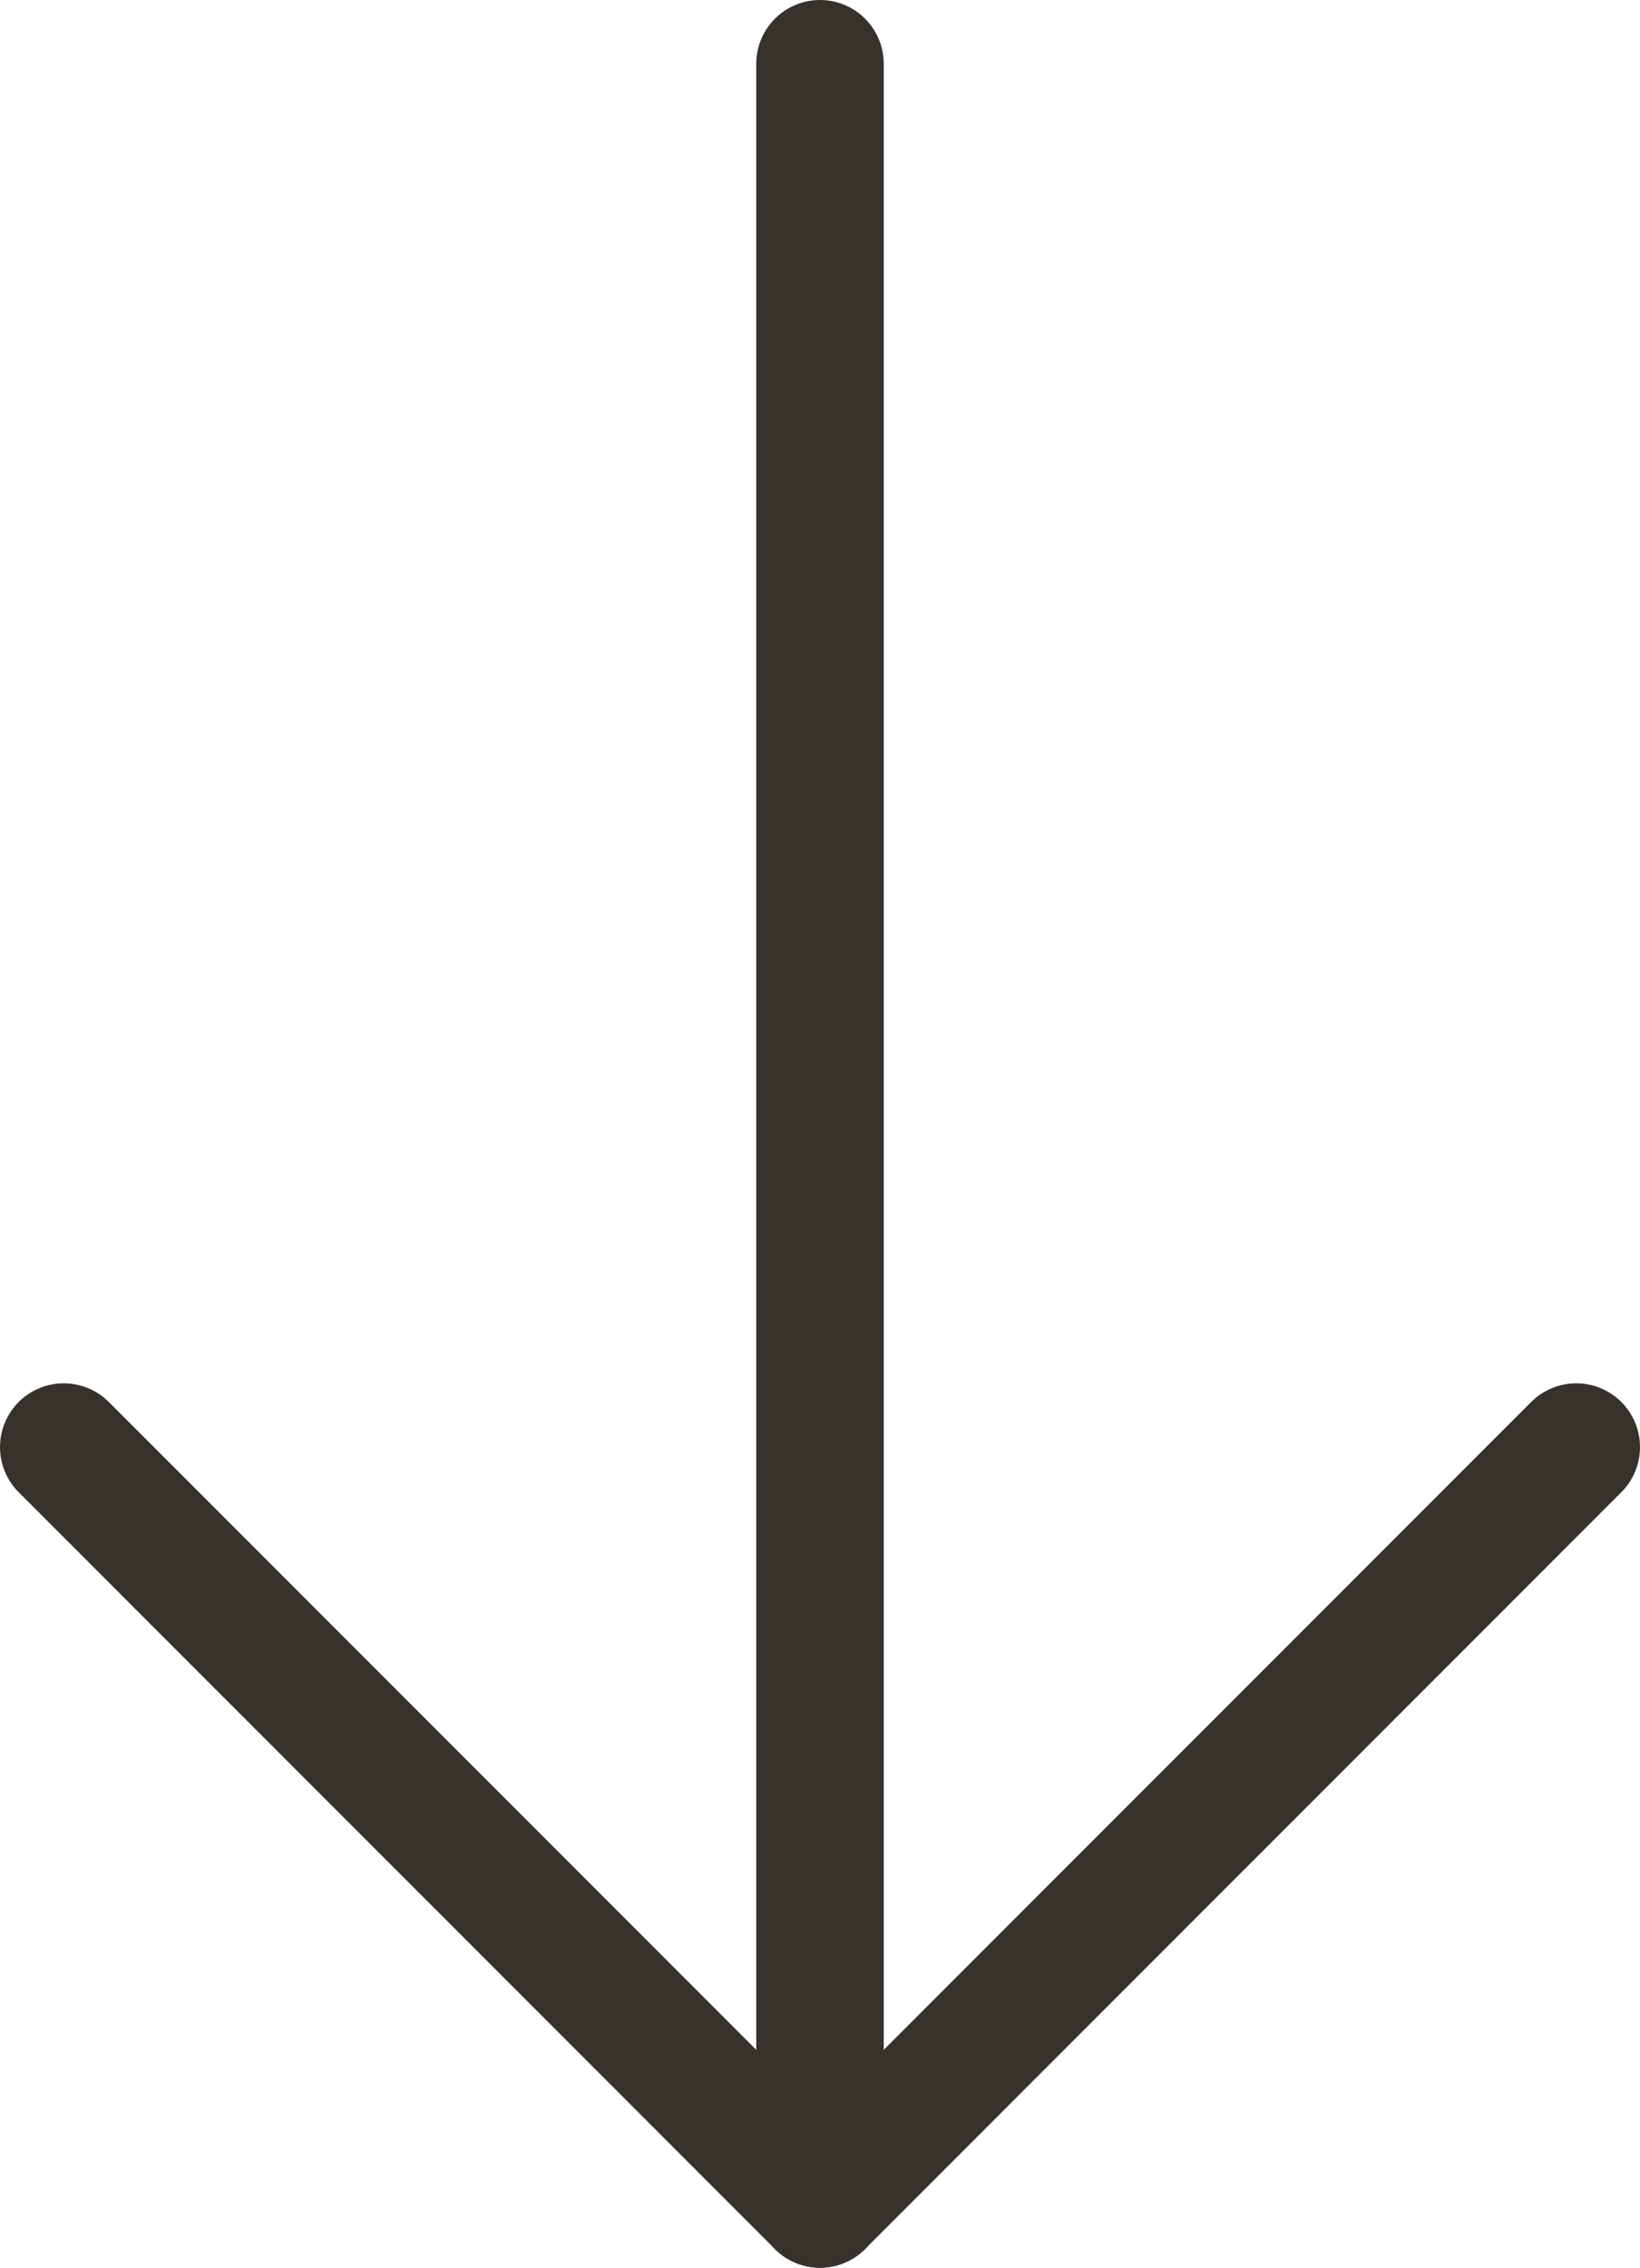 <?xml version="1.0" encoding="UTF-8"?>
<svg id="Layer_1" data-name="Layer 1" xmlns="http://www.w3.org/2000/svg" viewBox="0 0 12.86 17.77">
  <defs>
    <style>
      .cls-1 {
        stroke-miterlimit: 4;
        stroke-width: 1px;
      }

      .cls-1, .cls-2 {
        fill: none;
        stroke: #37332c;
        stroke-linecap: round;
      }
    </style>
  </defs>
  <g id="Group_20" data-name="Group 20">
    <line id="Line_9" data-name="Line 9" class="cls-1" x1="12.36" y1="11.34" x2="6.43" y2="17.27"/>
    <line id="Line_10" data-name="Line 10" class="cls-1" x1=".5" y1="11.34" x2="6.43" y2="17.27"/>
    <line id="Line_8" data-name="Line 8" class="cls-2" x1="6.43" y1=".5" x2="6.43" y2="17.27"/>
  </g>
</svg>